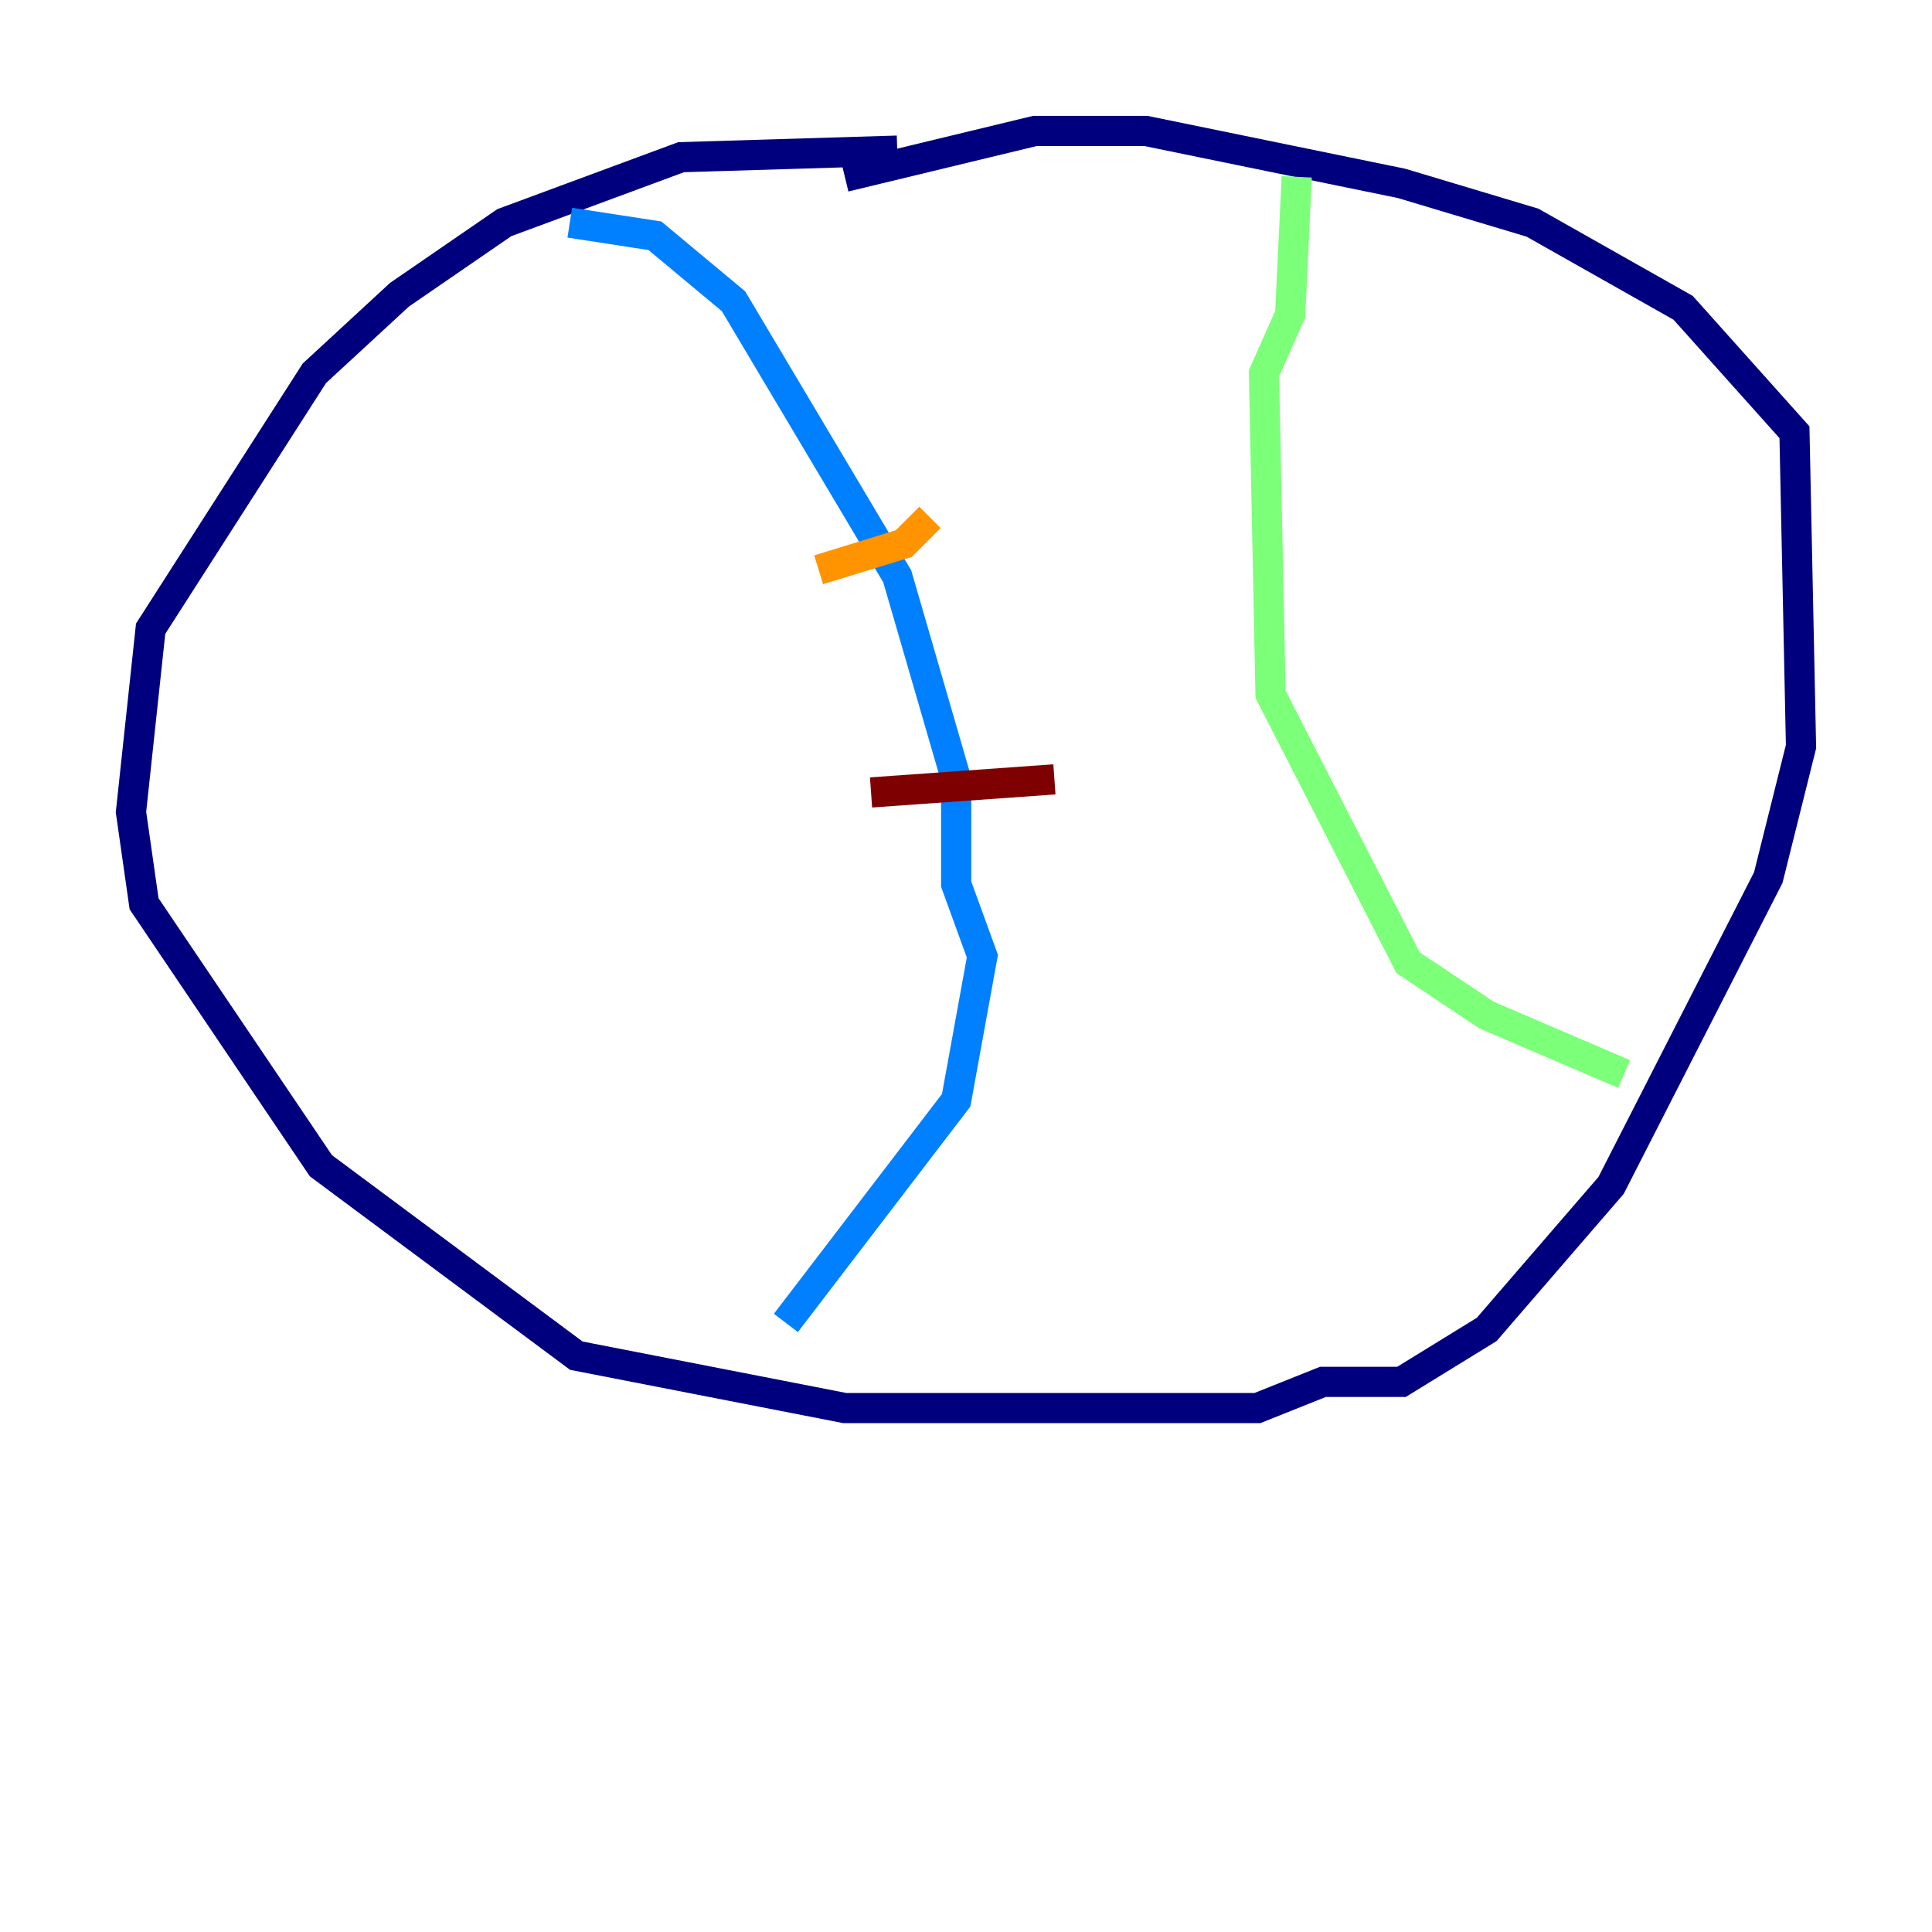 <?xml version="1.0" encoding="utf-8" ?>
<svg baseProfile="tiny" height="128" version="1.2" viewBox="0,0,128,128" width="128" xmlns="http://www.w3.org/2000/svg" xmlns:ev="http://www.w3.org/2001/xml-events" xmlns:xlink="http://www.w3.org/1999/xlink"><defs /><polyline fill="none" points="59.444,9.98 45.125,10.414 33.41,14.752 26.468,19.525 20.827,24.732 9.98,41.654 8.678,53.803 9.546,59.878 21.261,77.234 38.183,89.817 55.973,93.288 83.308,93.288 87.647,91.552 92.854,91.552 98.495,88.081 106.739,78.536 117.153,58.142 119.322,49.464 118.888,28.637 111.512,20.393 101.532,14.752 92.854,12.149 75.932,8.678 68.556,8.678 55.973,11.715" stroke="#00007f" stroke-width="2" /><polyline fill="none" points="37.749,14.752 43.39,15.62 48.597,19.959 59.444,38.183 63.349,51.634 63.349,58.576 65.085,63.349 63.349,72.895 52.068,87.647" stroke="#0080ff" stroke-width="2" /><polyline fill="none" points="85.912,11.715 85.478,20.827 83.742,24.732 84.176,45.993 93.288,63.783 98.495,67.254 107.607,71.159" stroke="#7cff79" stroke-width="2" /><polyline fill="none" points="54.237,37.749 59.878,36.014 61.614,34.278" stroke="#ff9400" stroke-width="2" /><polyline fill="none" points="57.709,52.502 69.858,51.634" stroke="#7f0000" stroke-width="2" /></svg>